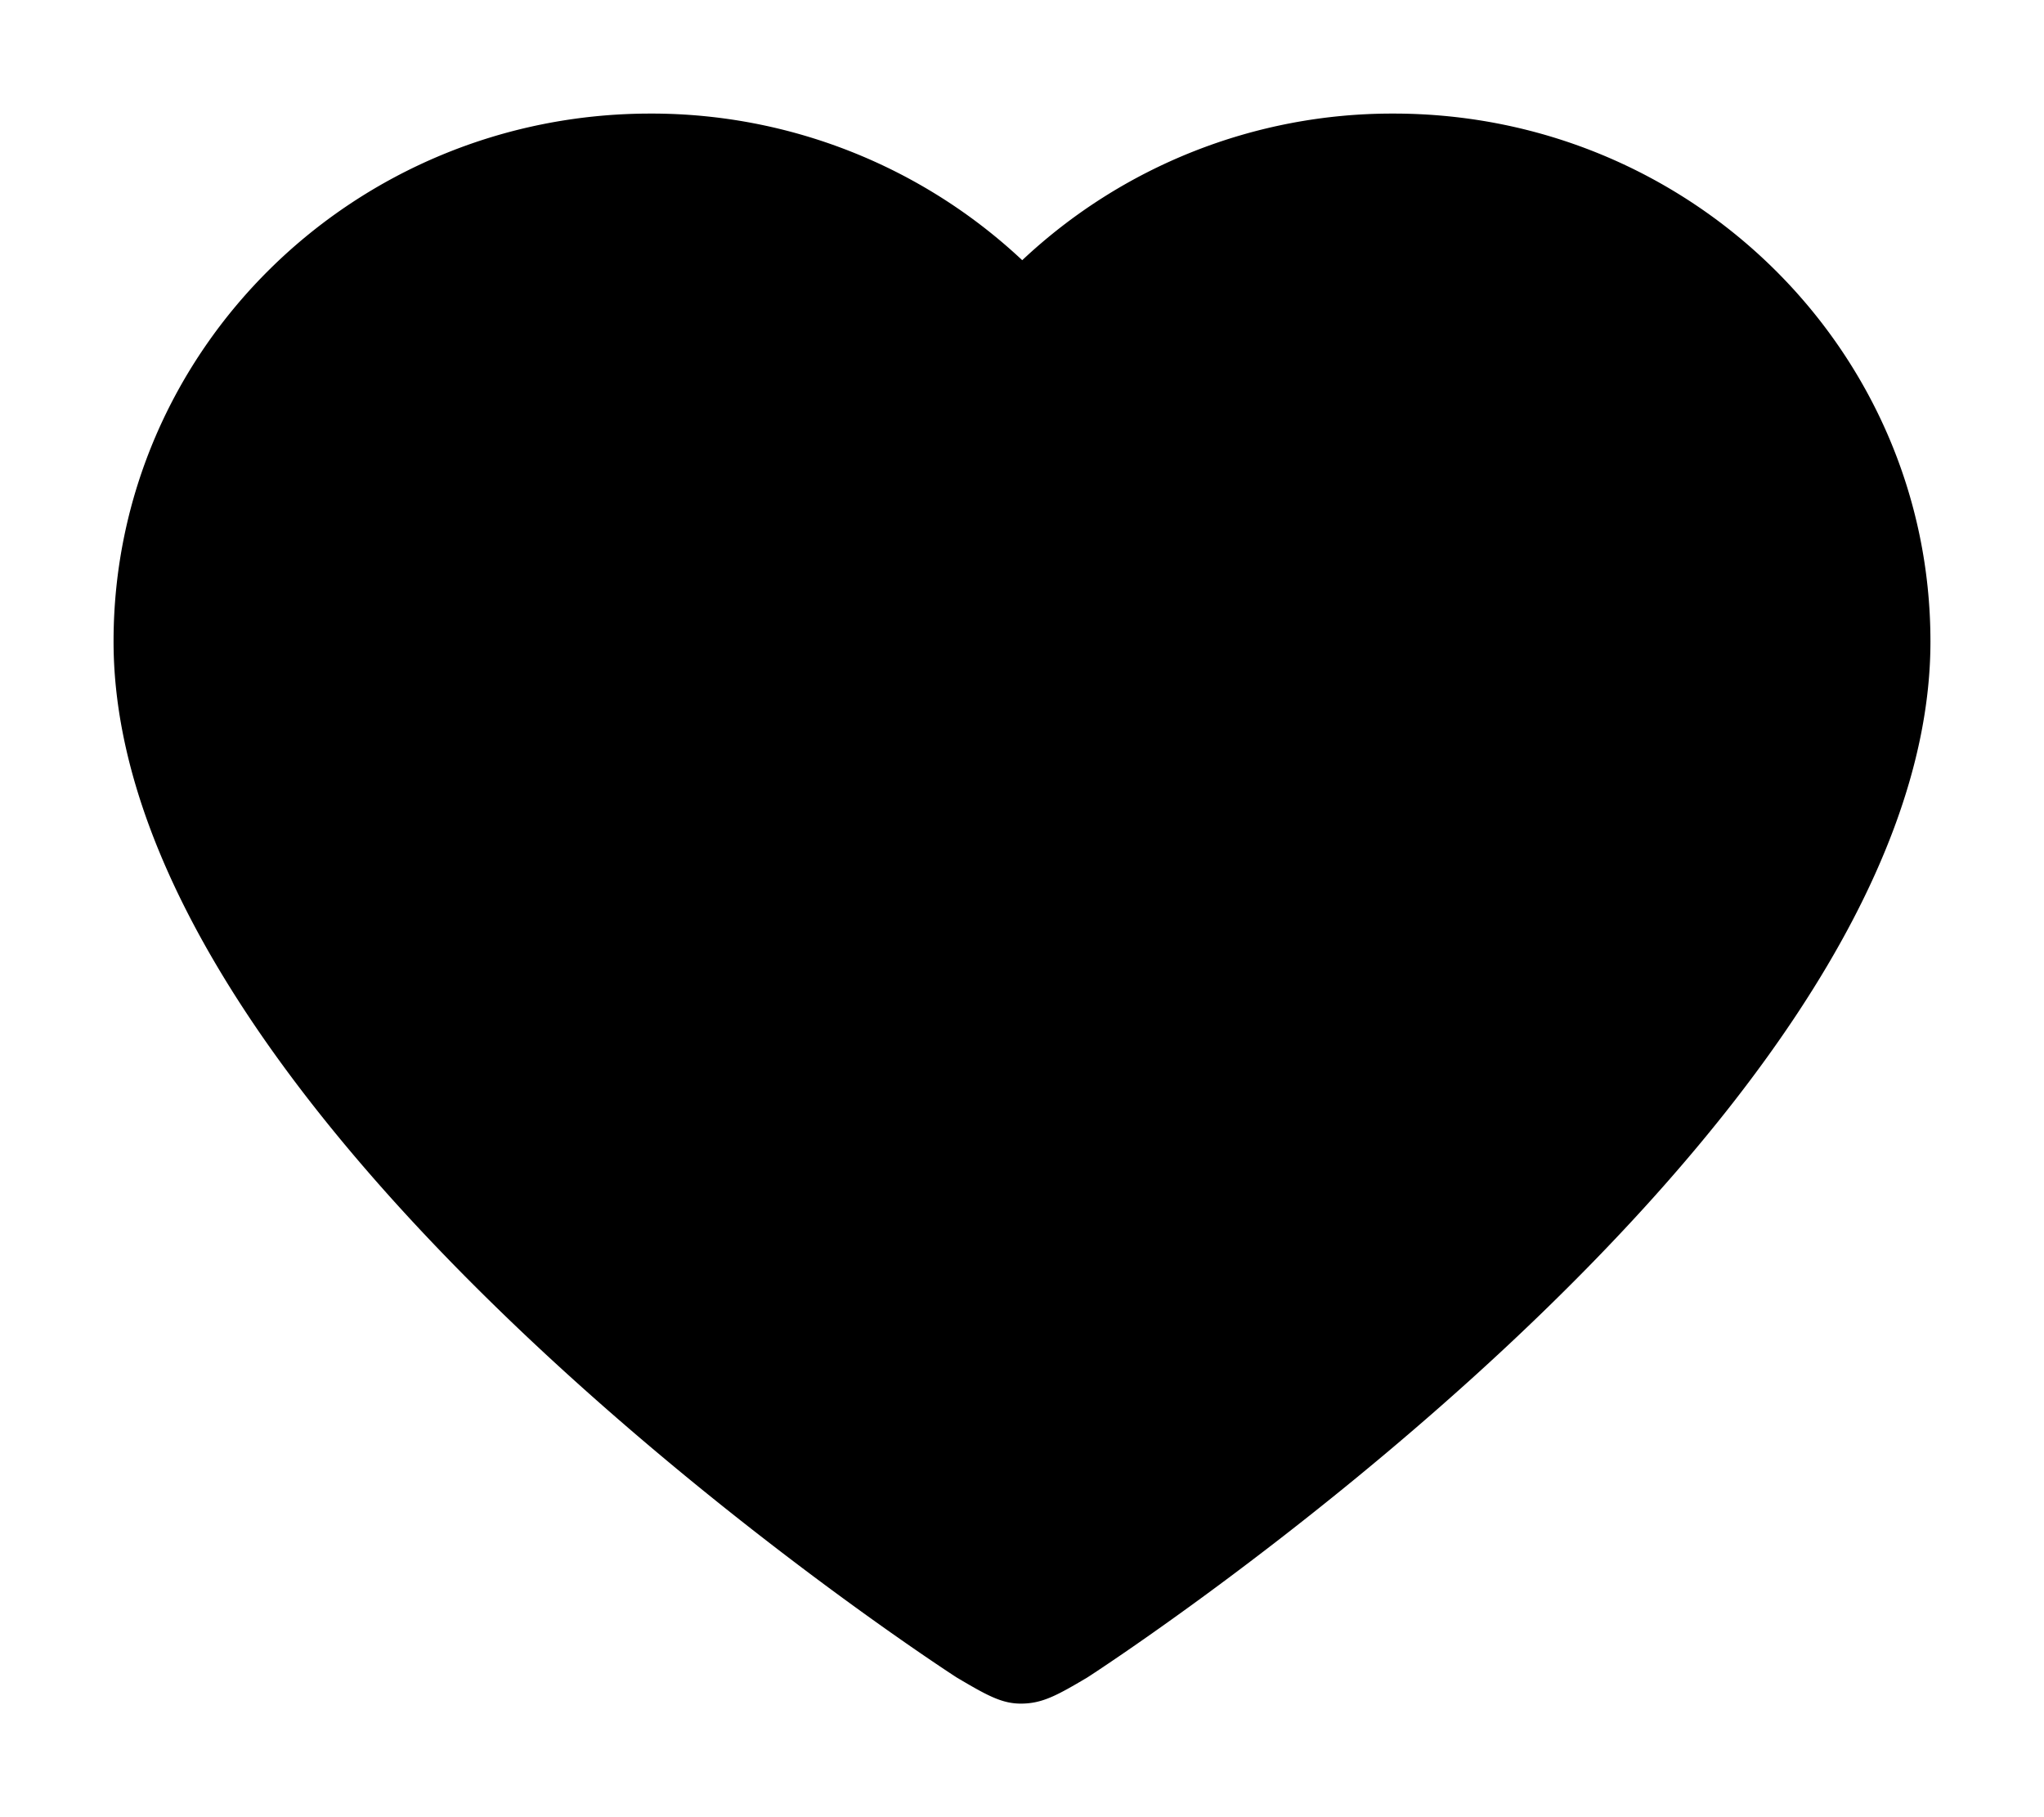<svg viewBox="0 0 18 16" xmlns="http://www.w3.org/2000/svg"><path d="M9.002 2.291A4.772 4.772 0 005.728 1C3.117 1 1 3.08 1 5.648 1 9.99 8.425 14.77 8.425 14.77c.267.158.397.23.565.23.188 0 .318-.072.585-.23 0 0 7.425-4.78 7.425-9.122C17 3.08 14.883 1 12.272 1a4.755 4.755 0 00-3.27 1.291z" stroke-width="2" fill-rule="evenodd" stroke-linejoin="round"/></svg>